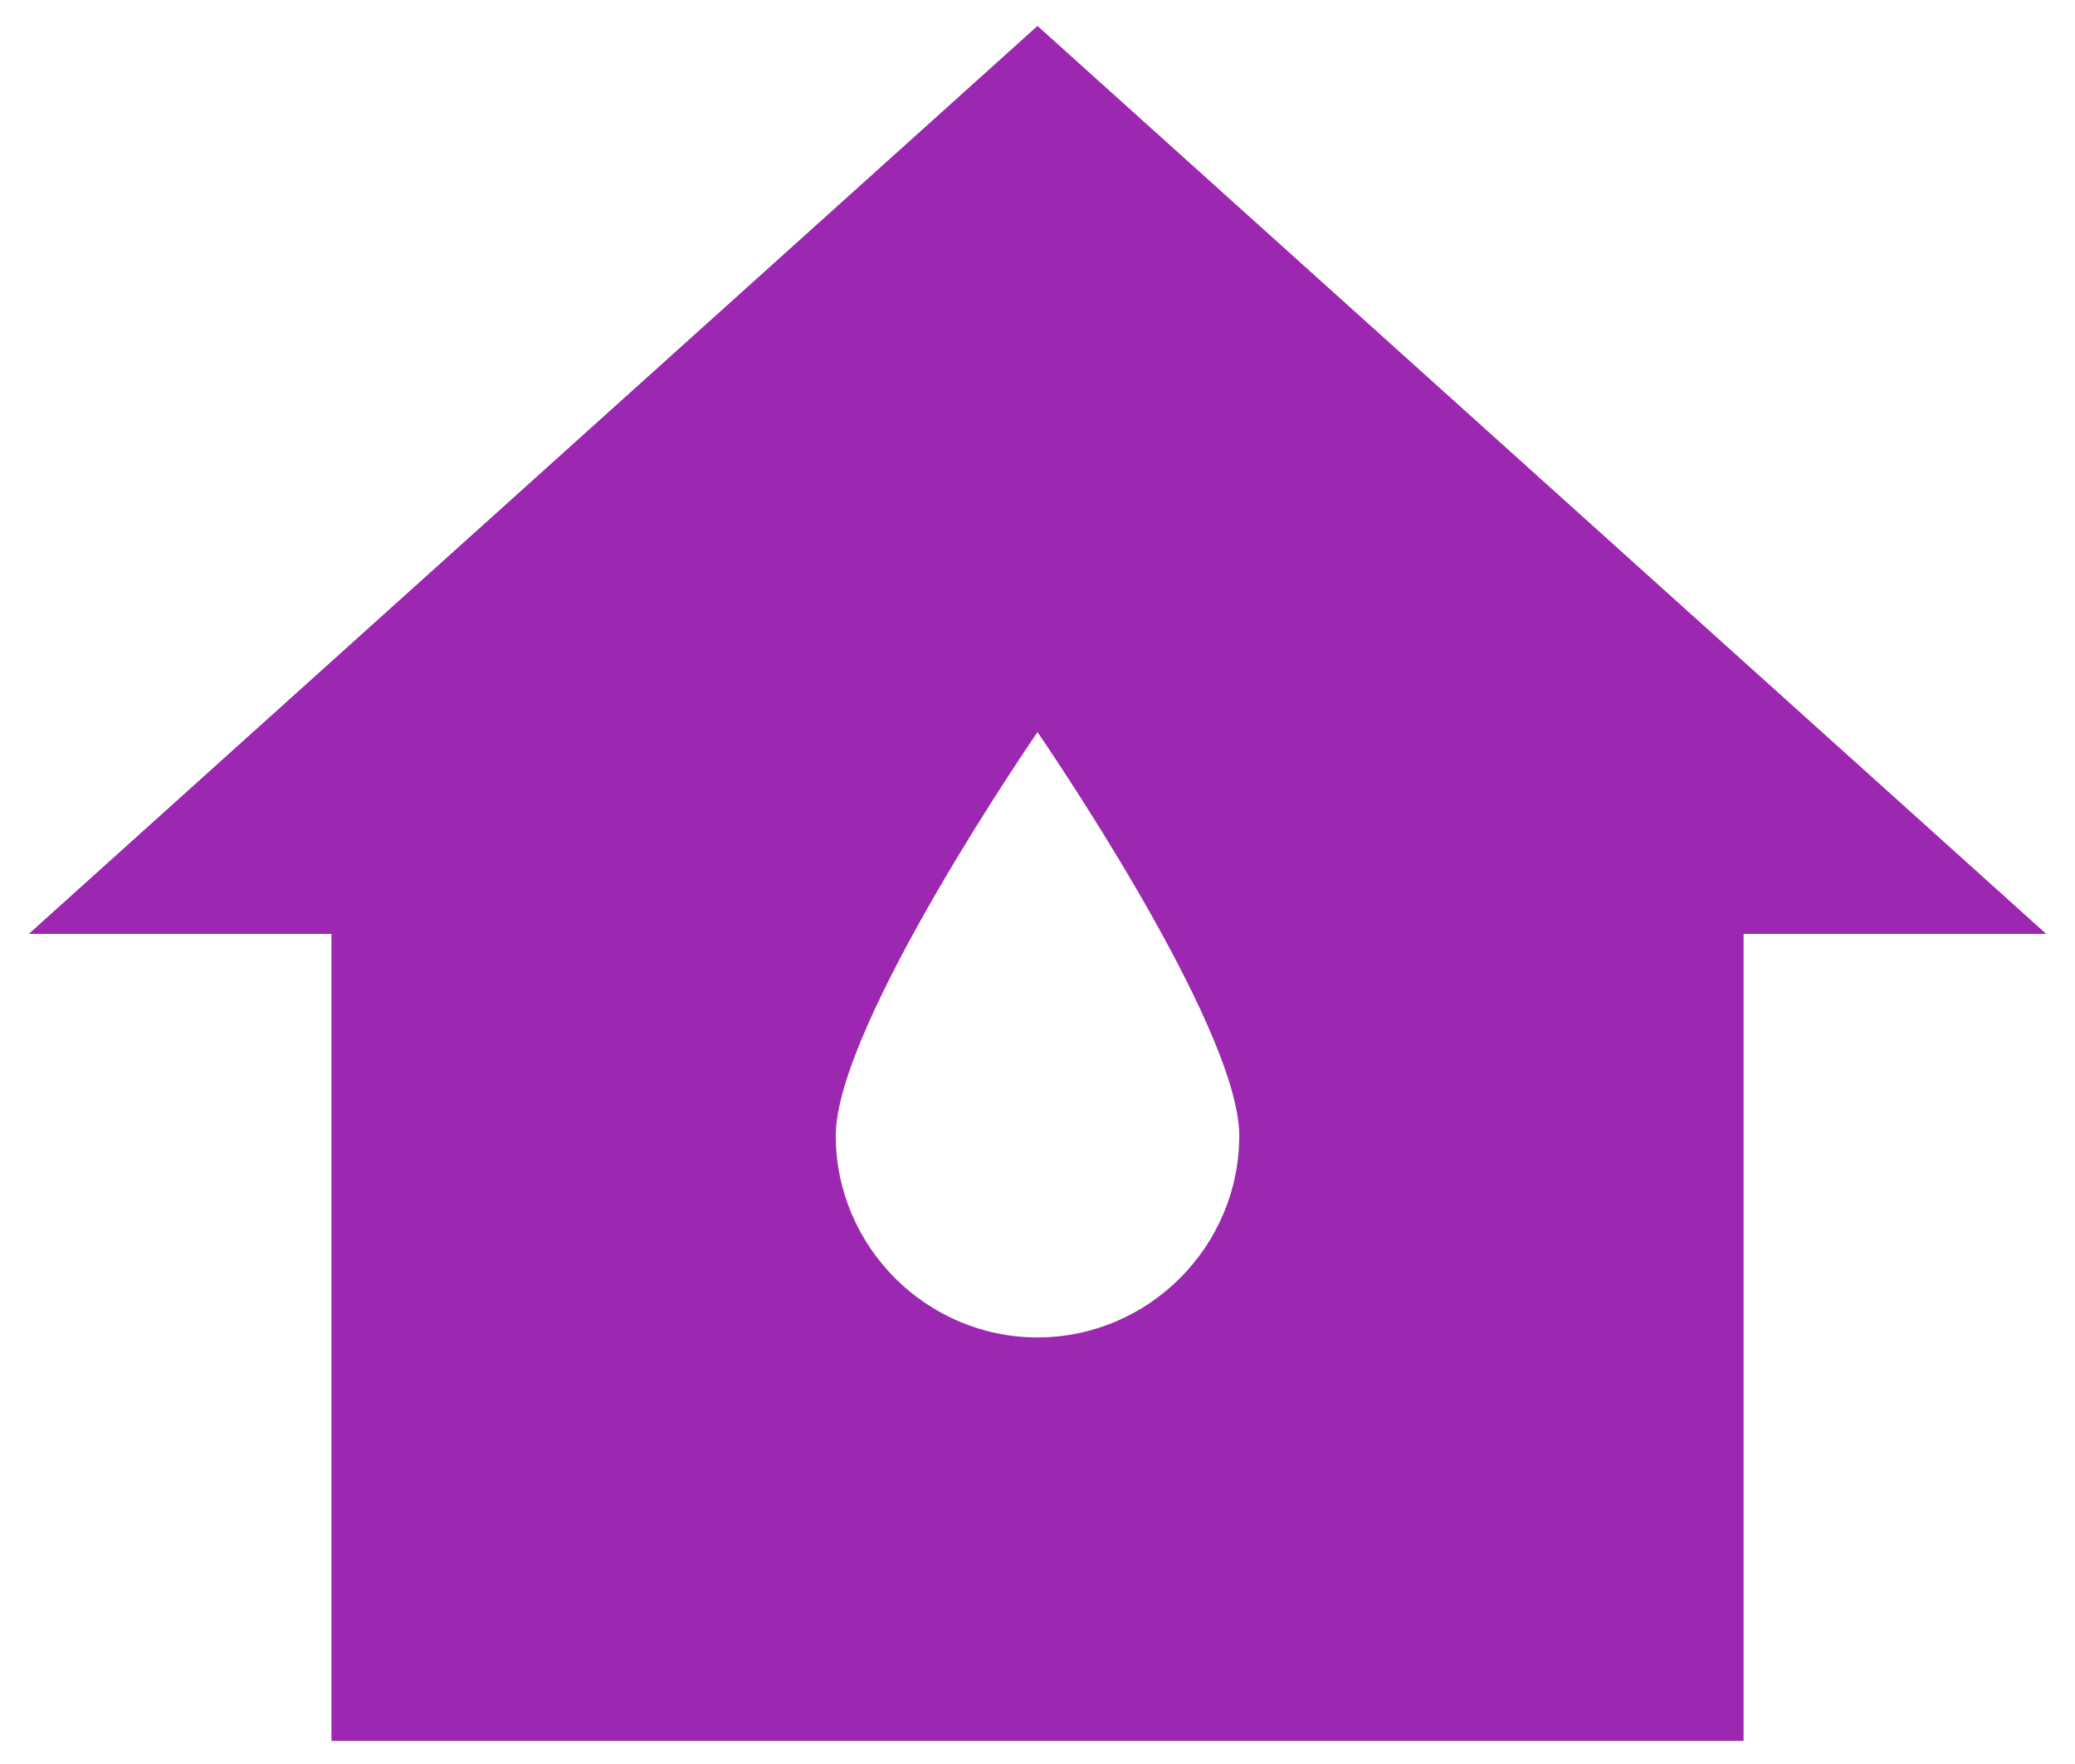 <svg width="60" height="51" viewBox="0 0 60 51" fill="none" xmlns="http://www.w3.org/2000/svg">
<path d="M30 0.75L0.833 27H9.584V50.333H50.417V27H59.167L30 0.75ZM30 38.667C26.792 38.667 24.167 36.042 24.167 32.833C24.167 29.625 30 21.167 30 21.167C30 21.167 35.834 29.625 35.834 32.833C35.834 36.042 33.209 38.667 30 38.667Z" fill="#9C27B0"/>
</svg>
